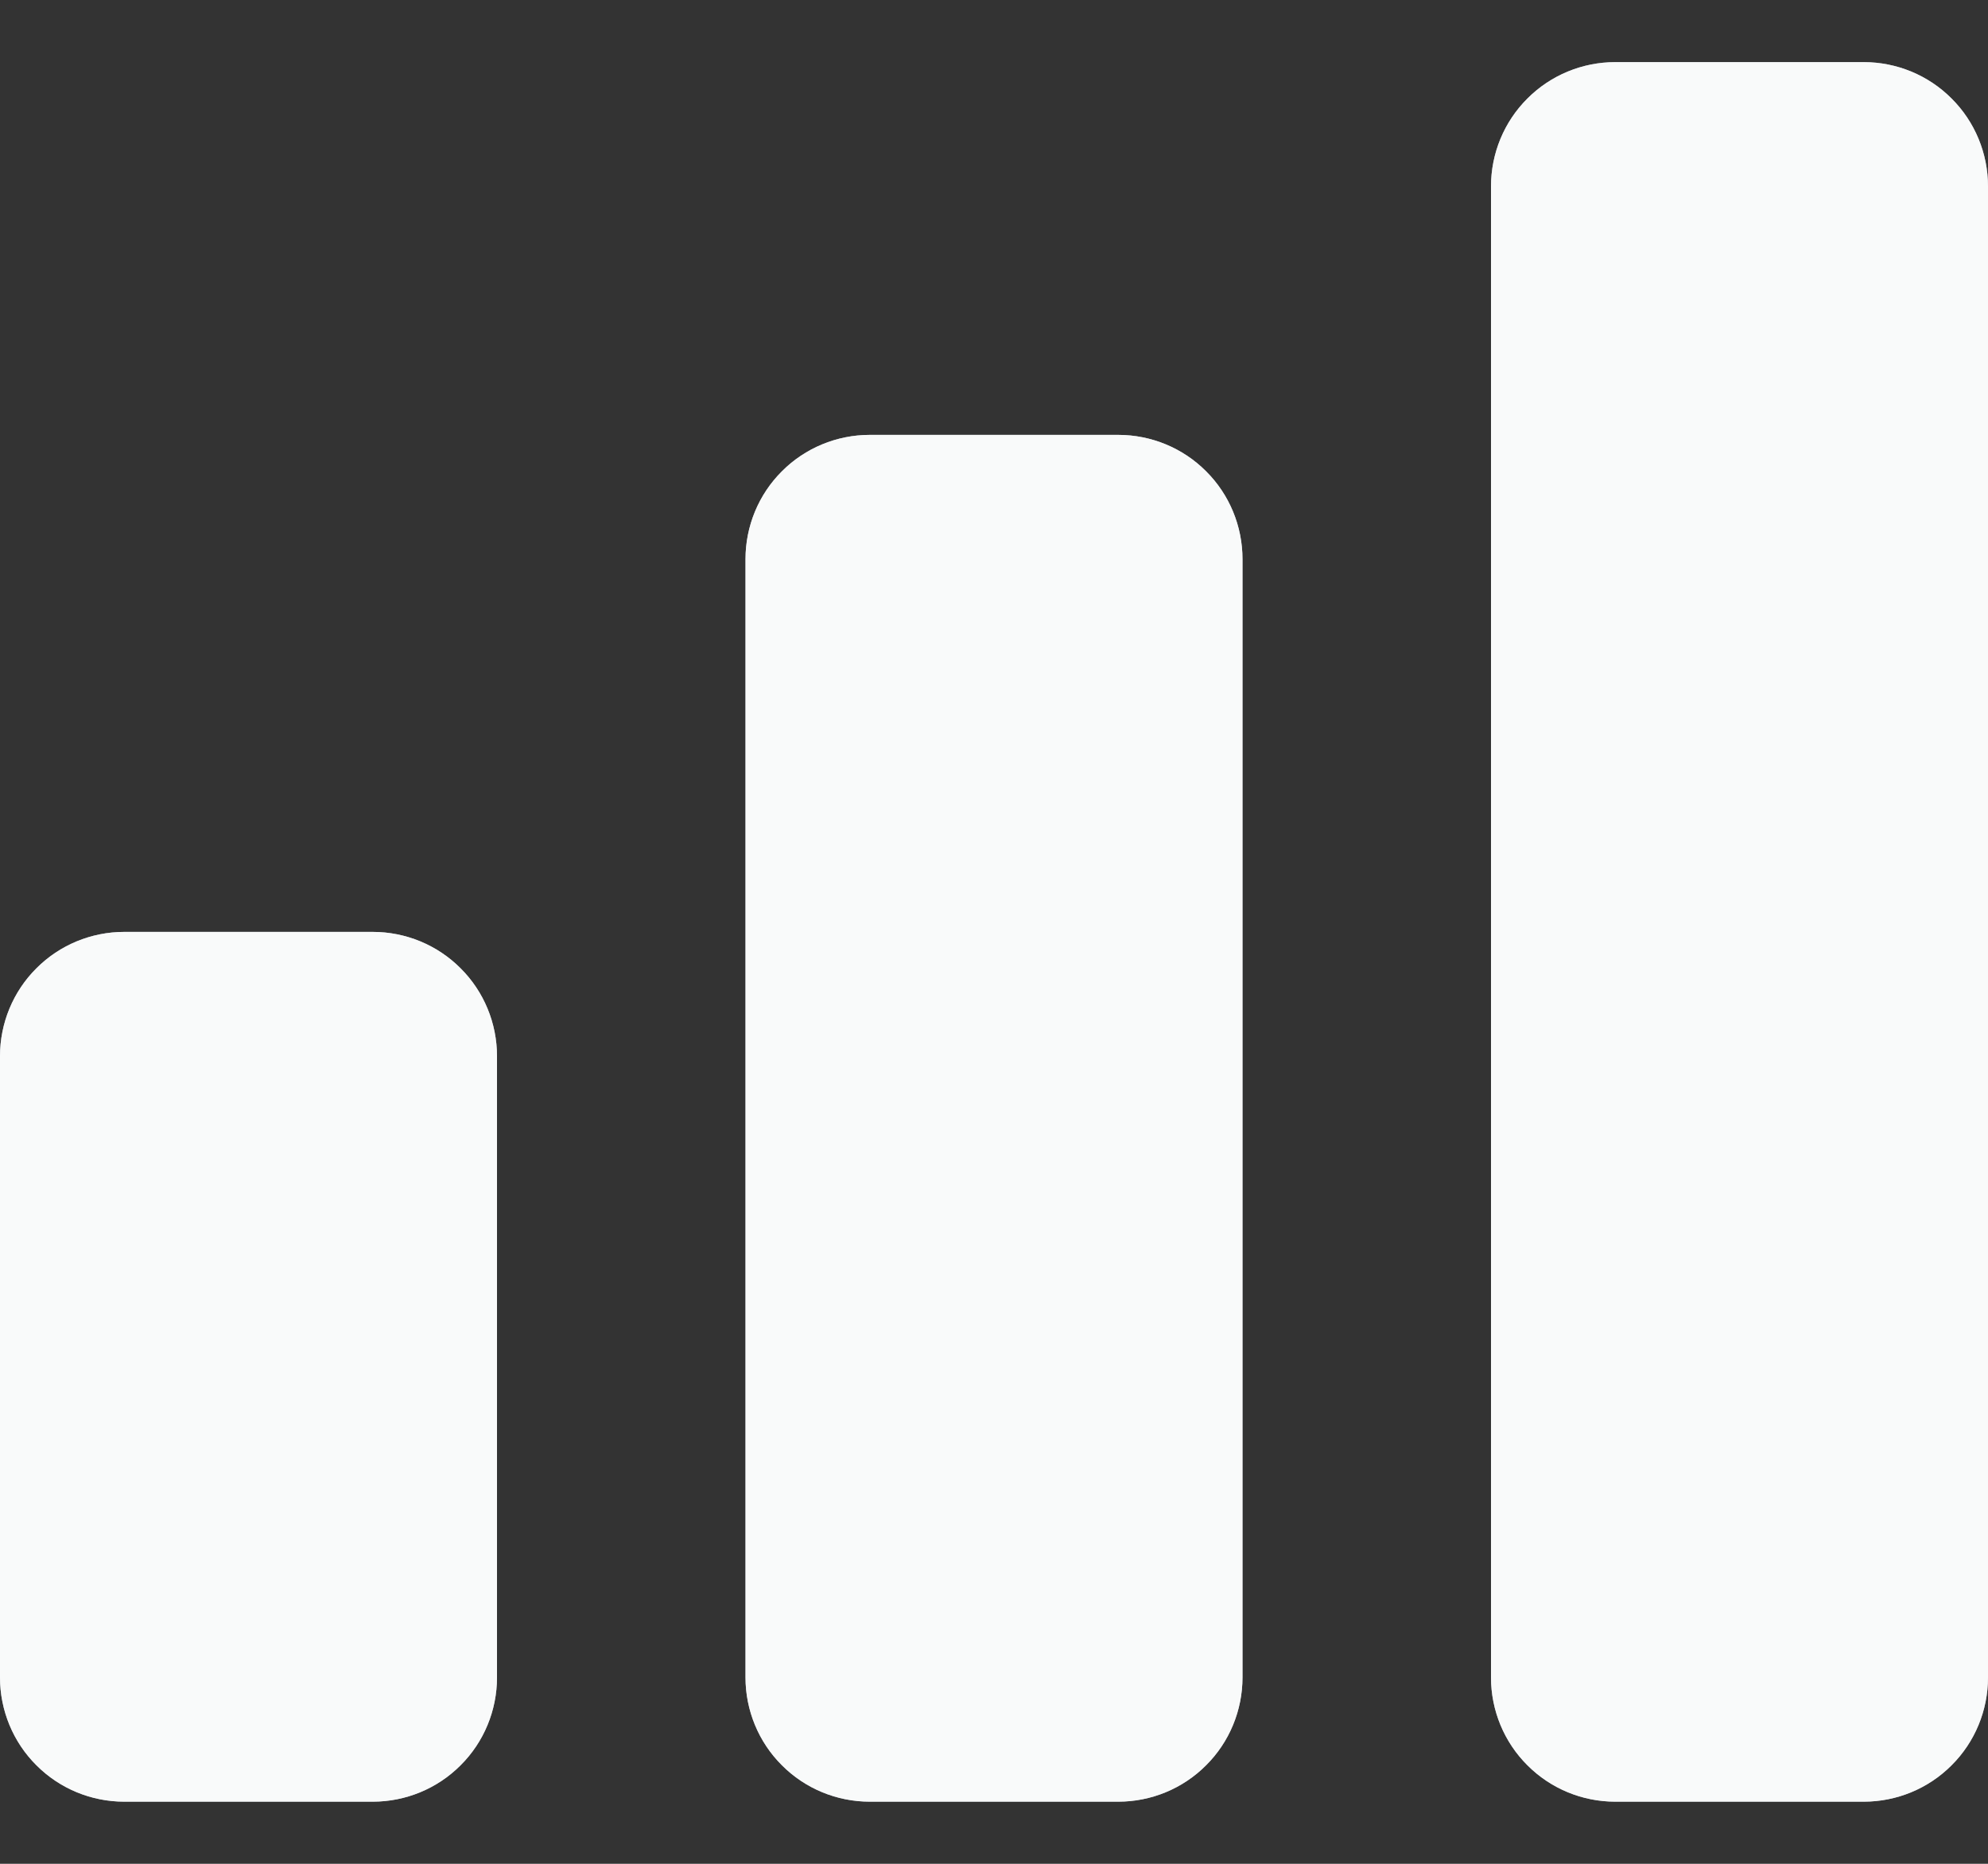<svg width="16" height="15" viewBox="0 0 16 15" fill="none" xmlns="http://www.w3.org/2000/svg">
<rect x="0" y="0" width="16" height="15" fill="#333333" stroke="none"/>
<path d="M0 8.5C0 8.235 0.105 7.98 0.293 7.793C0.48 7.605 0.735 7.5 1 7.5H3C3.265 7.5 3.52 7.605 3.707 7.793C3.895 7.98 4 8.235 4 8.5V13.5C4 13.765 3.895 14.02 3.707 14.207C3.52 14.395 3.265 14.5 3 14.5H1C0.735 14.5 0.48 14.395 0.293 14.207C0.105 14.02 0 13.765 0 13.5V8.5ZM6 4.5C6 4.235 6.105 3.98 6.293 3.793C6.48 3.605 6.735 3.5 7 3.5H9C9.265 3.5 9.52 3.605 9.707 3.793C9.895 3.98 10 4.235 10 4.5V13.5C10 13.765 9.895 14.02 9.707 14.207C9.52 14.395 9.265 14.5 9 14.5H7C6.735 14.5 6.48 14.395 6.293 14.207C6.105 14.02 6 13.765 6 13.5V4.5ZM12 1.5C12 1.235 12.105 0.98 12.293 0.793C12.48 0.605 12.735 0.5 13 0.5H15C15.265 0.5 15.52 0.605 15.707 0.793C15.895 0.98 16 1.235 16 1.5V13.5C16 13.765 15.895 14.02 15.707 14.207C15.52 14.395 15.265 14.5 15 14.5H13C12.735 14.5 12.48 14.395 12.293 14.207C12.105 14.02 12 13.765 12 13.5V1.5Z" fill="#C2C9D1"/>
<path d="M0 8.5C0 8.235 0.105 7.98 0.293 7.793C0.48 7.605 0.735 7.5 1 7.5H3C3.265 7.5 3.52 7.605 3.707 7.793C3.895 7.98 4 8.235 4 8.5V13.5C4 13.765 3.895 14.02 3.707 14.207C3.52 14.395 3.265 14.5 3 14.5H1C0.735 14.5 0.48 14.395 0.293 14.207C0.105 14.02 0 13.765 0 13.5V8.5ZM6 4.5C6 4.235 6.105 3.98 6.293 3.793C6.48 3.605 6.735 3.5 7 3.5H9C9.265 3.5 9.52 3.605 9.707 3.793C9.895 3.98 10 4.235 10 4.5V13.5C10 13.765 9.895 14.02 9.707 14.207C9.52 14.395 9.265 14.5 9 14.5H7C6.735 14.5 6.48 14.395 6.293 14.207C6.105 14.02 6 13.765 6 13.5V4.5ZM12 1.5C12 1.235 12.105 0.98 12.293 0.793C12.48 0.605 12.735 0.5 13 0.5H15C15.265 0.5 15.52 0.605 15.707 0.793C15.895 0.98 16 1.235 16 1.5V13.5C16 13.765 15.895 14.02 15.707 14.207C15.52 14.395 15.265 14.5 15 14.5H13C12.735 14.5 12.48 14.395 12.293 14.207C12.105 14.02 12 13.765 12 13.5V1.5Z" fill="white" fill-opacity="0.9"/>
</svg>
